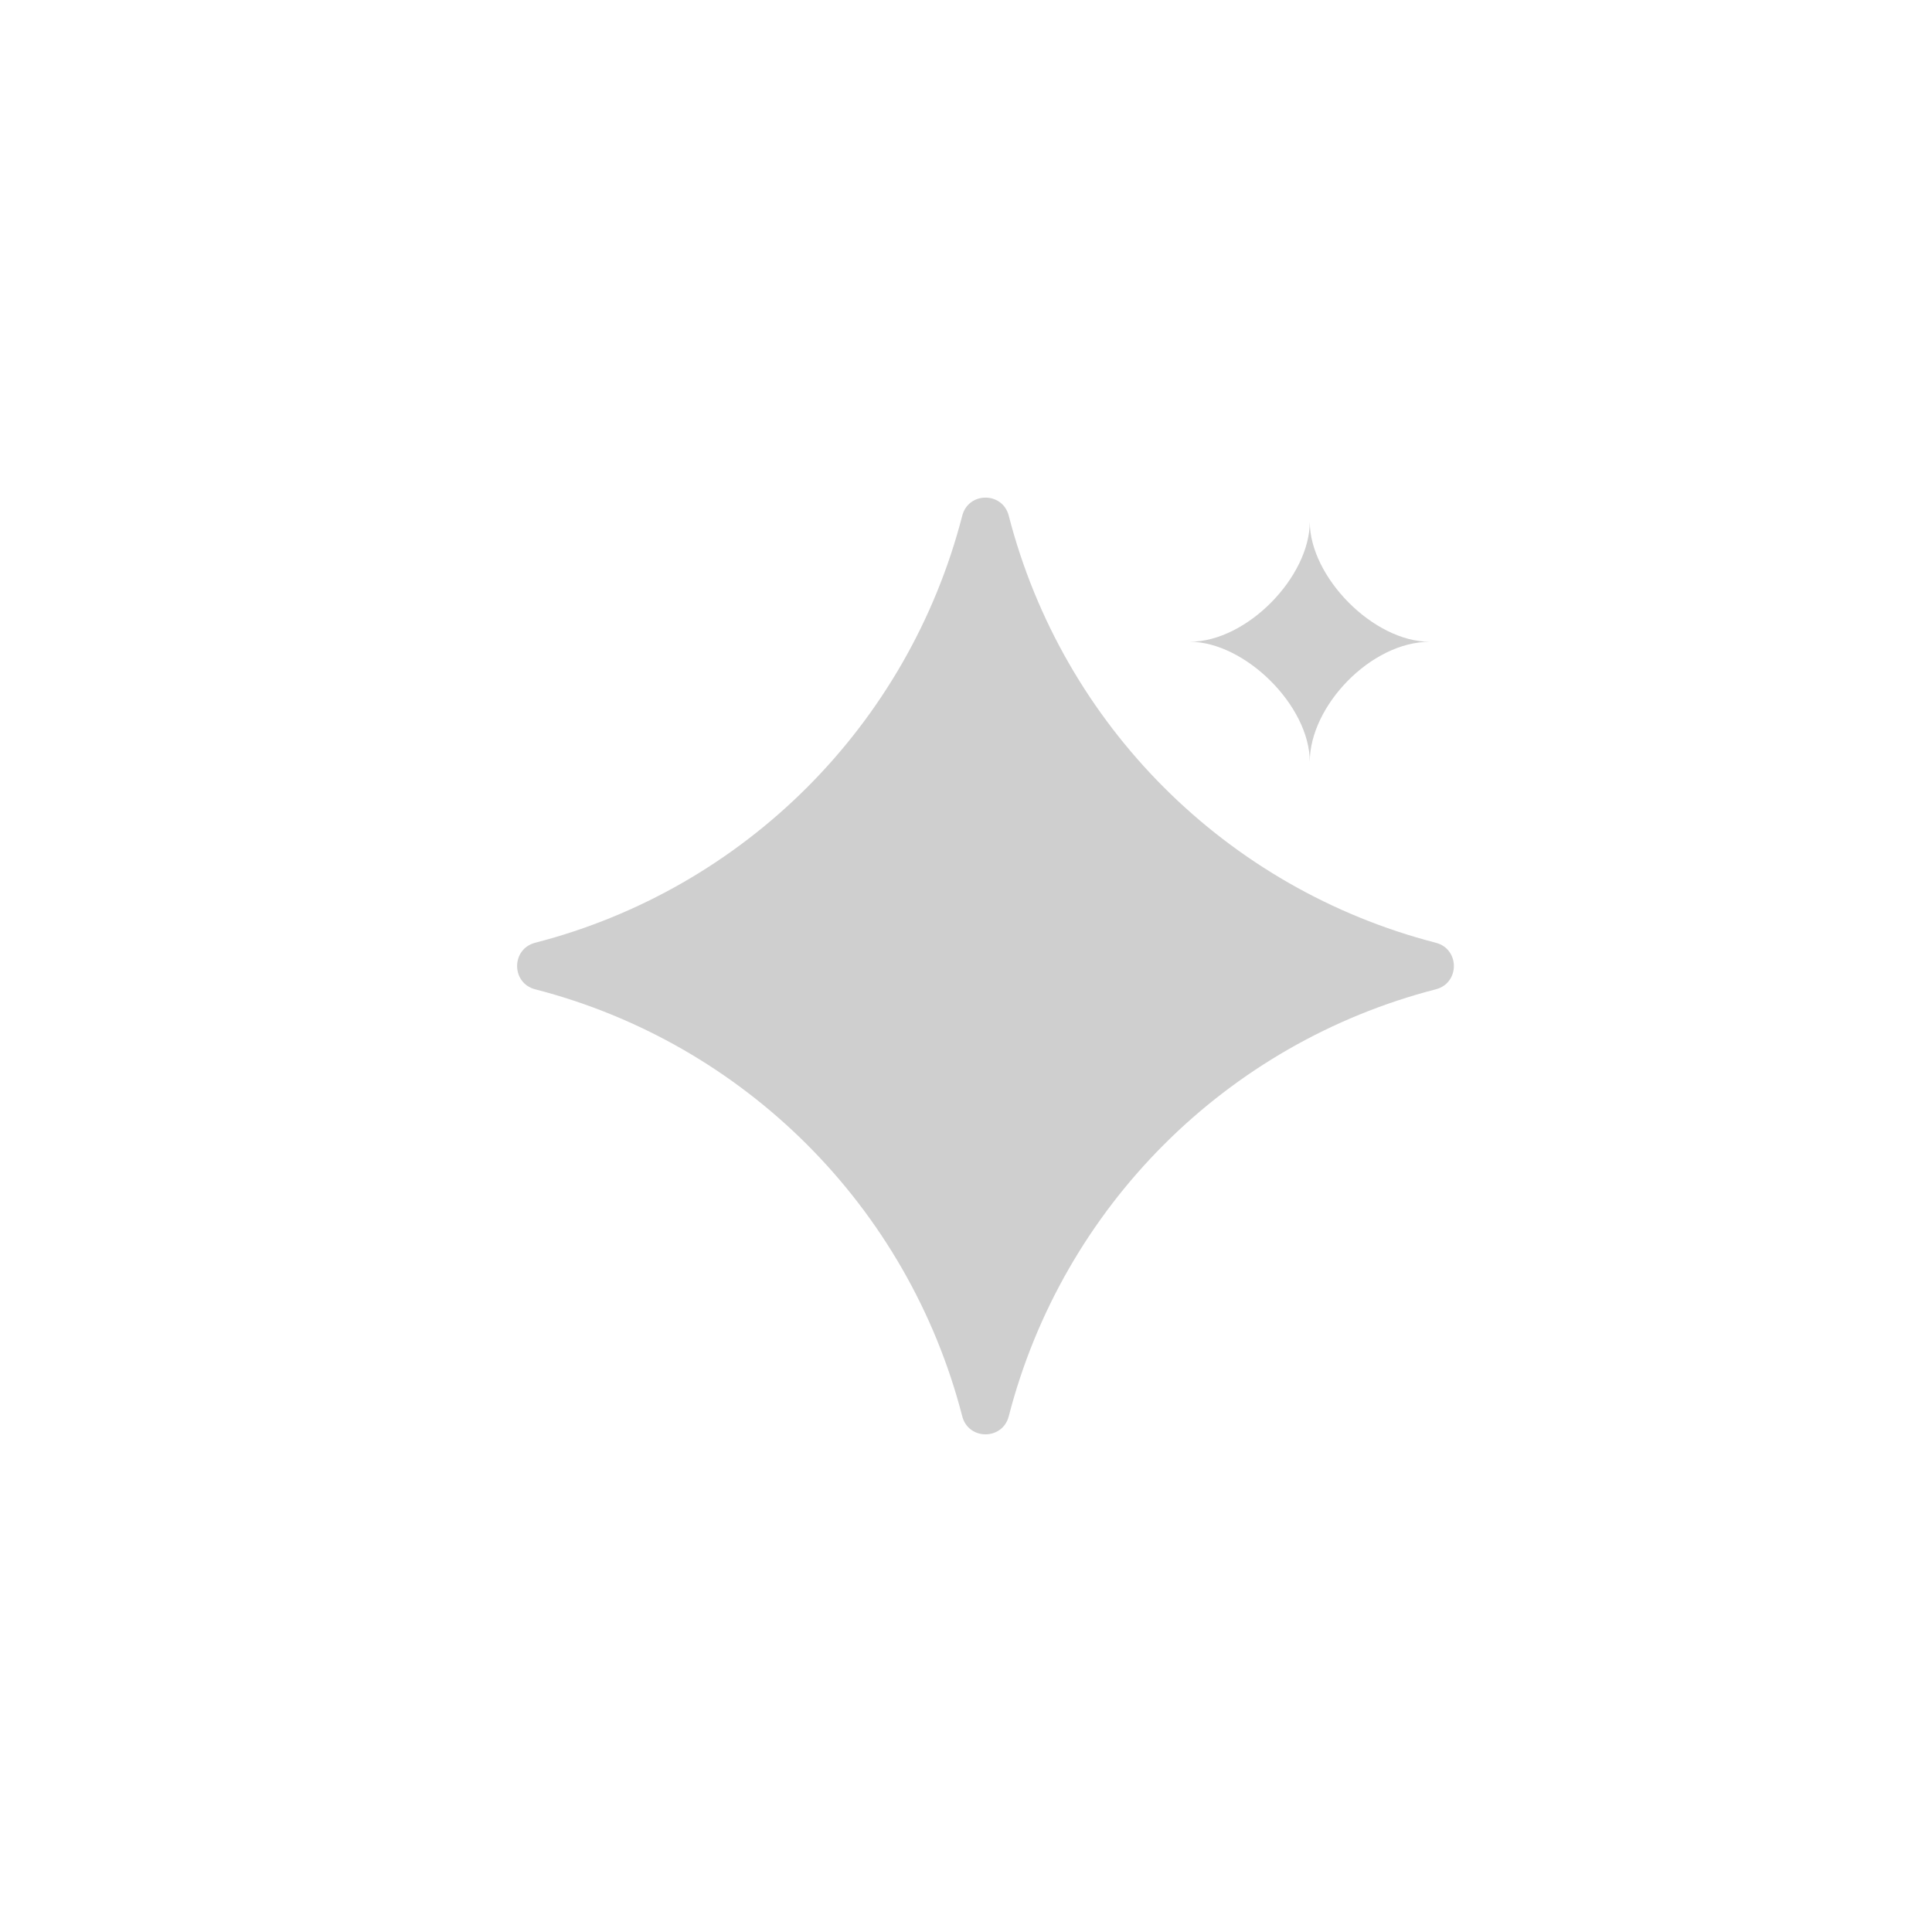 <svg width="33" height="33" viewBox="0 0 33 33" fill="none" xmlns="http://www.w3.org/2000/svg">
<path fill-rule="evenodd" clip-rule="evenodd" d="M24.525 16.103C20.948 15.18 18.152 12.385 17.23 8.808C17.124 8.397 16.542 8.397 16.436 8.808C15.514 12.385 12.718 15.18 9.141 16.103C8.73 16.209 8.73 16.792 9.141 16.898C12.718 17.82 15.514 20.615 16.436 24.192C16.542 24.602 17.124 24.602 17.23 24.192C18.152 20.615 20.948 17.82 24.525 16.898C24.936 16.792 24.936 16.209 24.525 16.103Z" fill="#CFCFCF"/>
<path fill-rule="evenodd" clip-rule="evenodd" d="M22.372 13.012C22.372 12.059 23.417 10.962 24.422 10.962C23.455 10.962 22.372 9.853 22.372 8.912C22.372 9.853 21.299 10.962 20.322 10.962C21.262 10.962 22.372 12.053 22.372 13.012Z" fill="#CFCFCF"/>
</svg>
